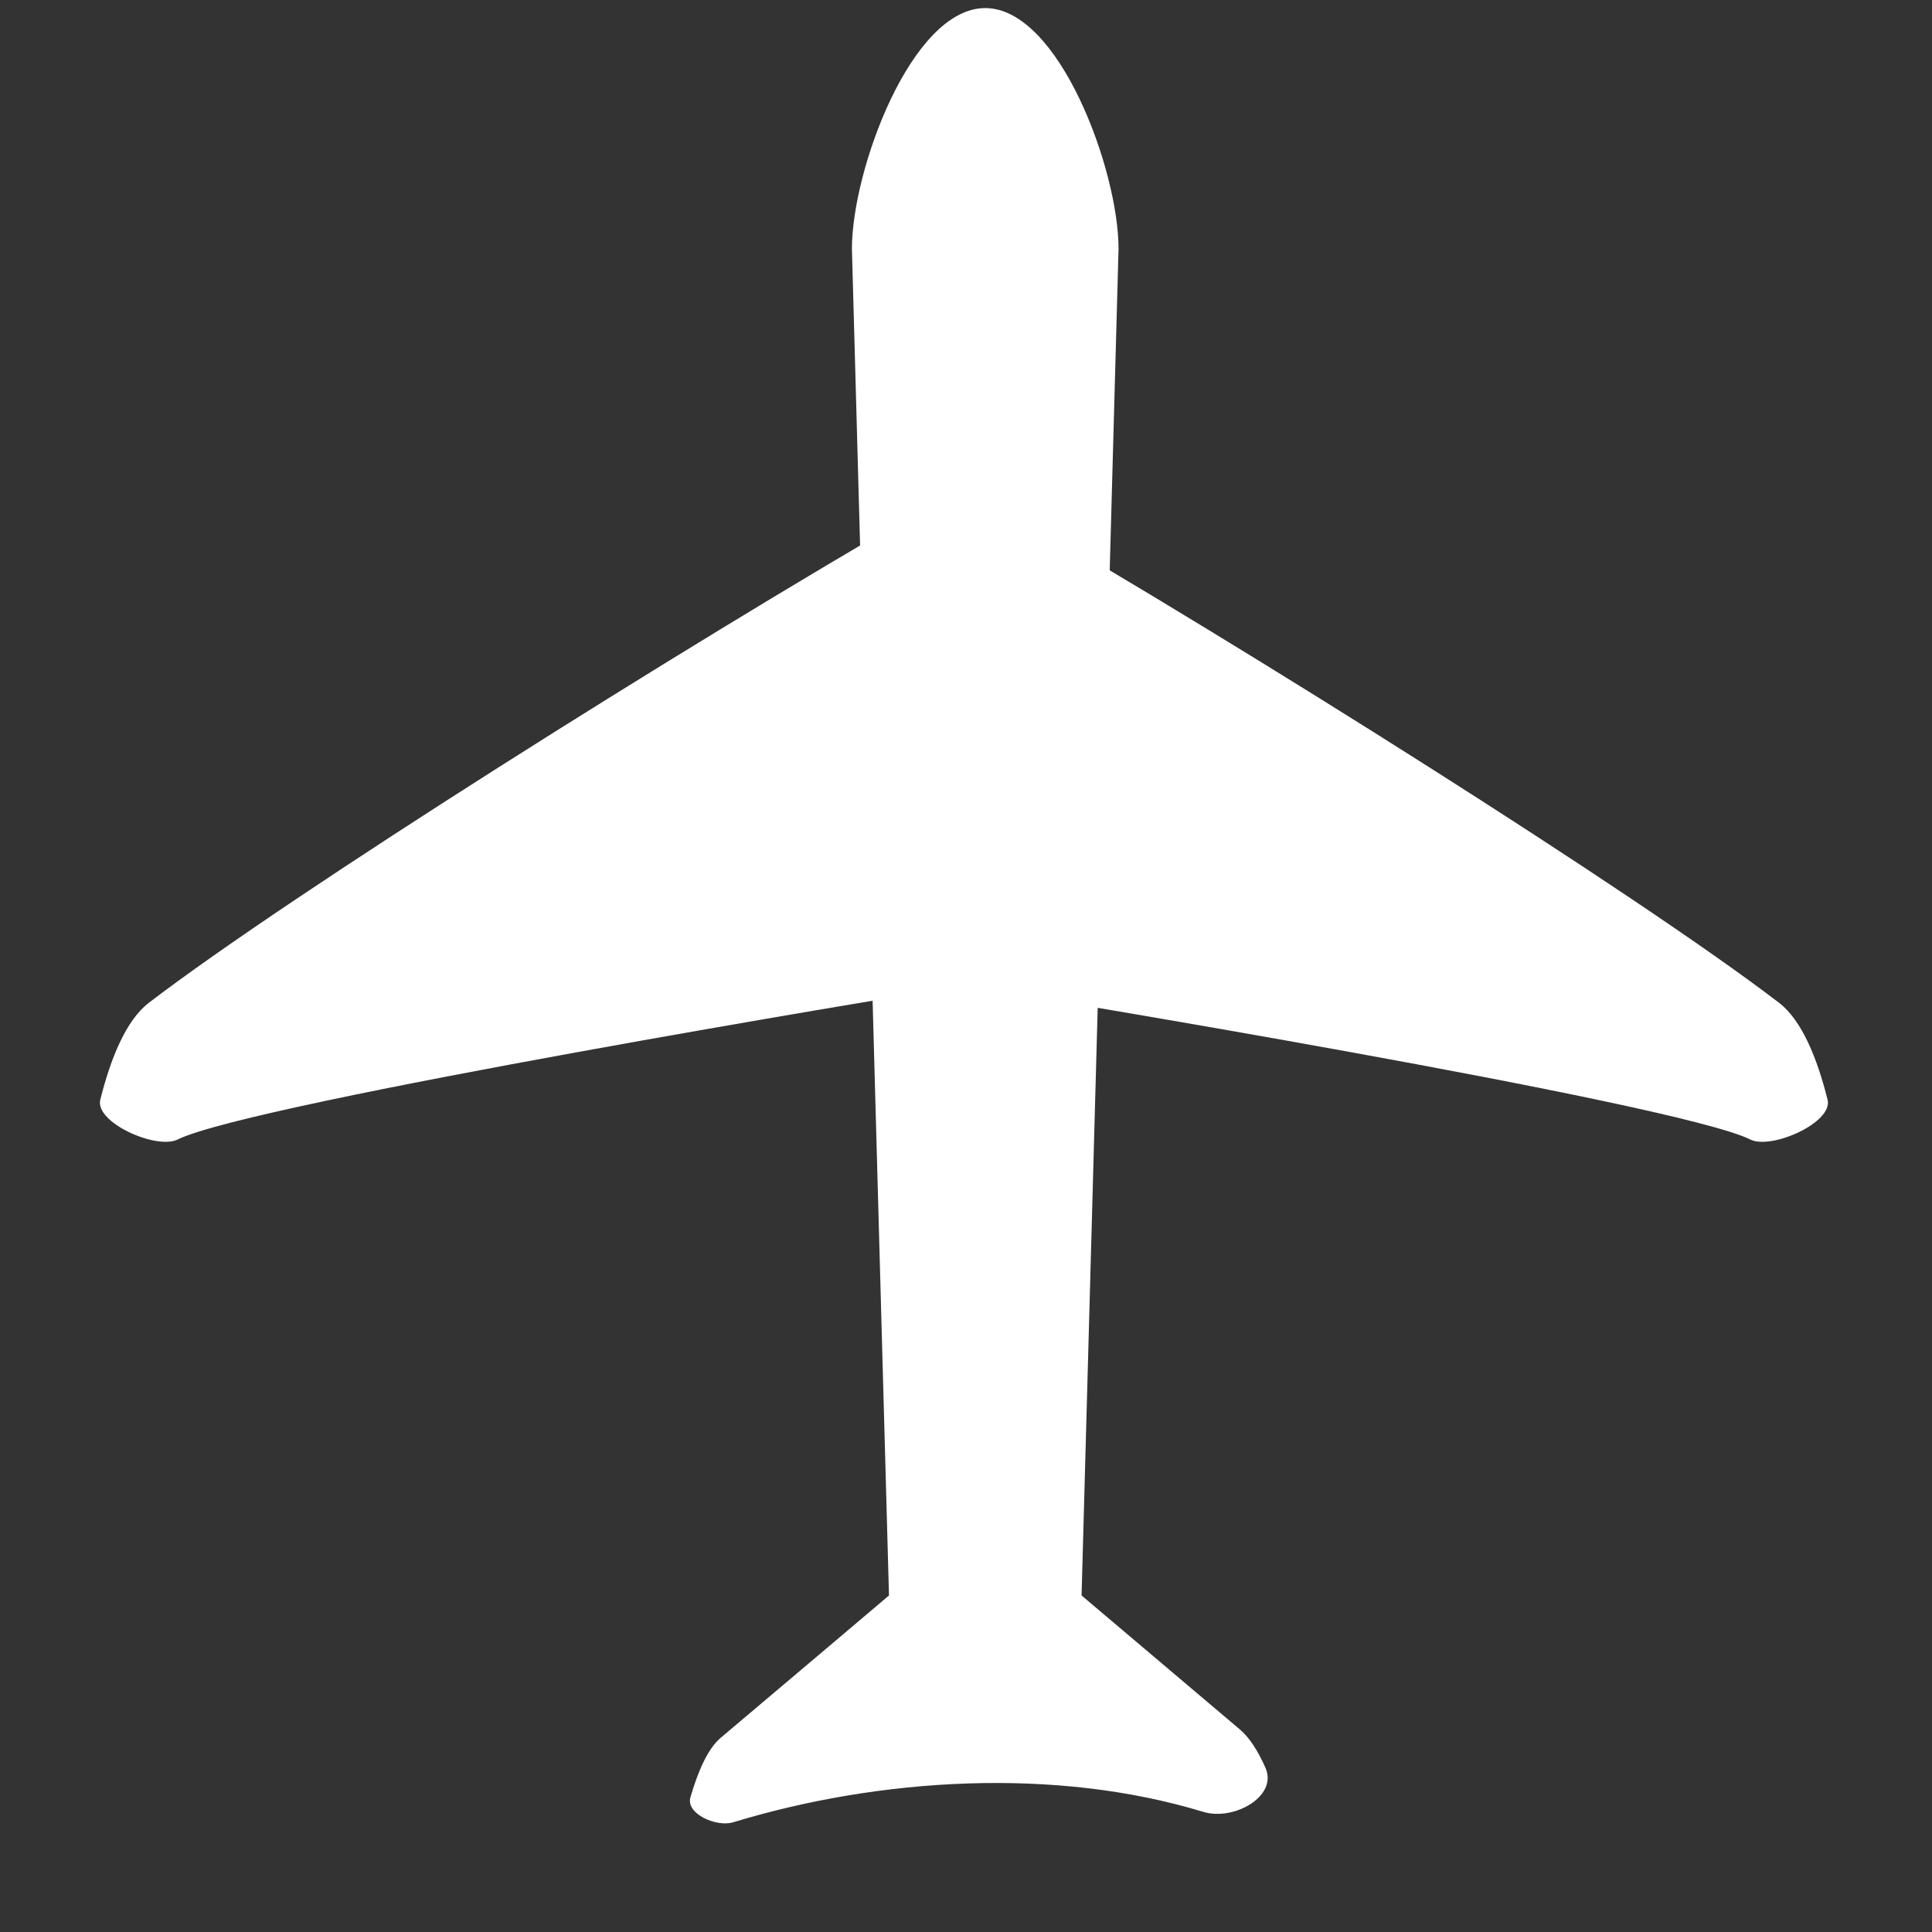 <svg width="22" height="22" fill="none" xmlns="http://www.w3.org/2000/svg"><rect width="100%" height="100%" fill="#333333" stroke="none"/><g clip-path="url(#a)" fill="#fff"><path d="M2.022 12.976c-.24.119-.944-.193-.88-.453.117-.468.292-.905.554-1.105 1.61-1.233 6.097-4.057 8.788-5.609v5.495s-7.605 1.248-8.462 1.672Zm17.91 0c-.858-.425-8.462-1.672-8.462-1.672V5.809c2.69 1.552 7.178 4.376 8.787 5.609.262.2.437.637.554 1.105.064.26-.64.572-.88.453Z"/><path d="M9.701 2.832c0-.895.678-2.74 1.518-2.74s1.518 1.845 1.518 2.74l-.421 15.336 1.802 1.525c.113.095.21.252.291.435.148.328-.362.61-.707.504-1.69-.514-3.688-.388-5.355.119-.188.057-.54-.096-.485-.285.082-.282.194-.55.343-.676.72-.607 1.918-1.622 1.918-1.622L9.701 2.832Z"/></g><defs><clipPath id="a"><path fill="#fff" d="M0 0h22v22H0z"/></clipPath></defs></svg>